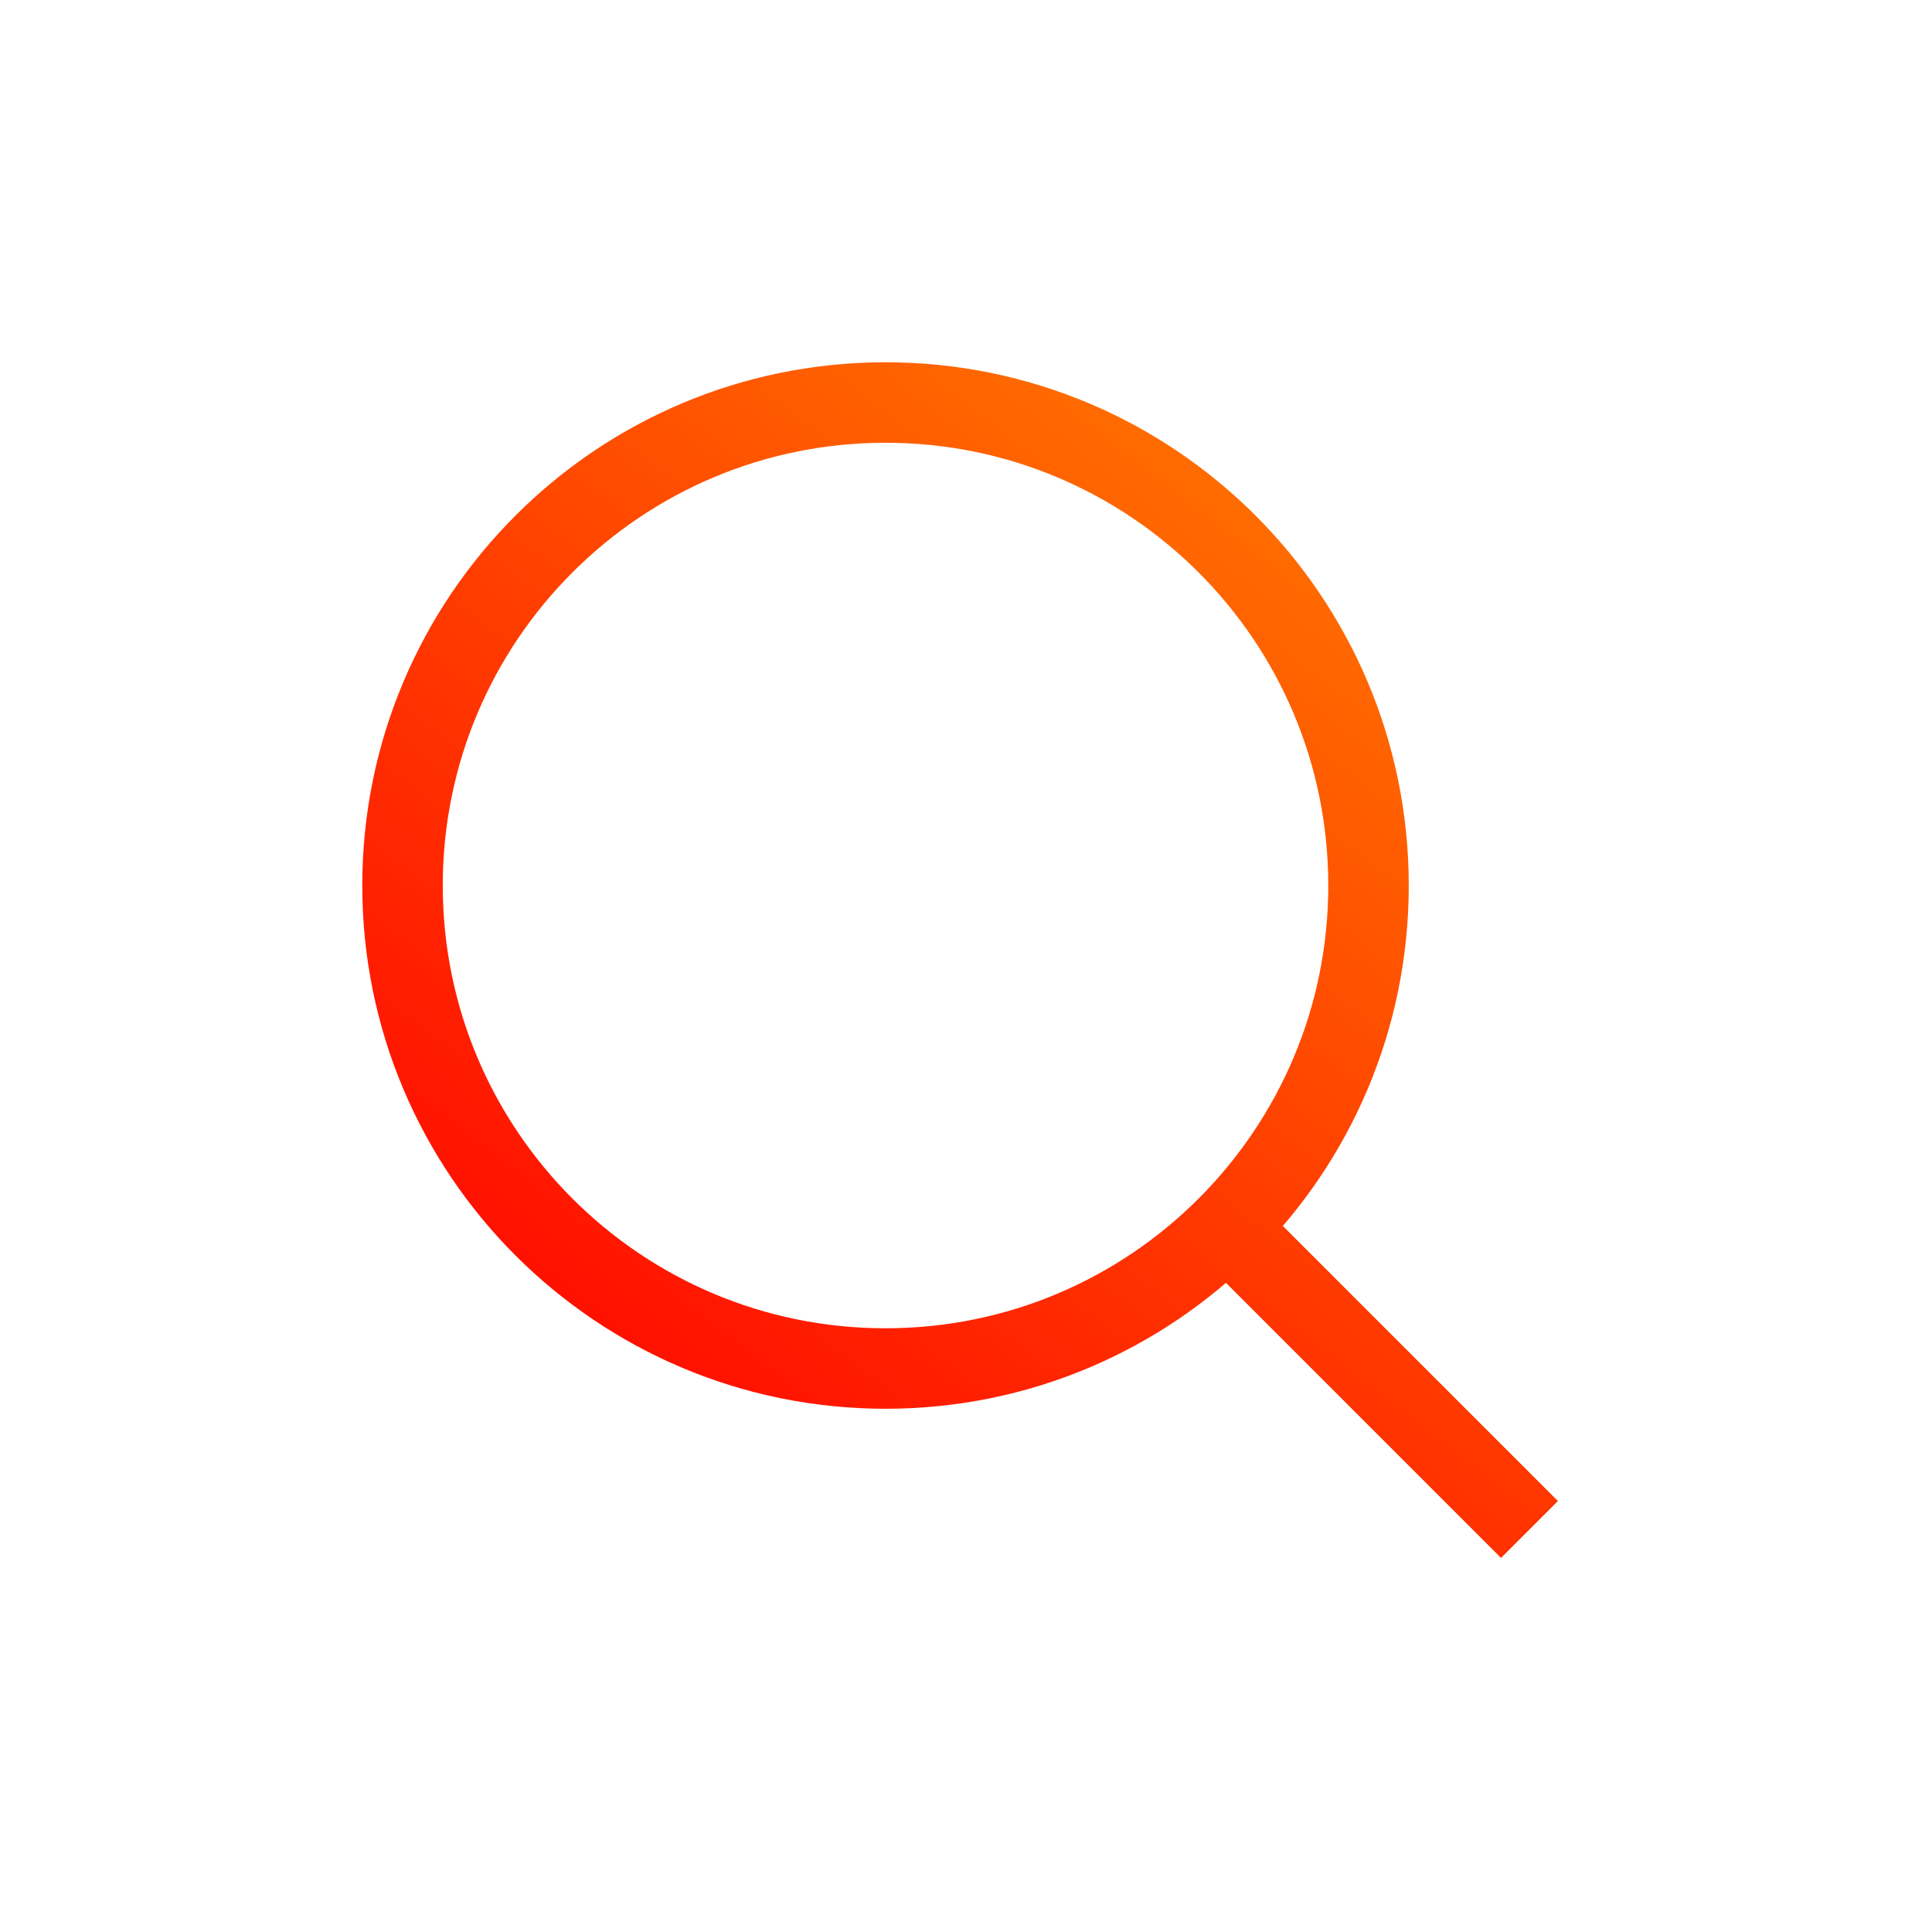 <svg width="32" height="32" viewBox="0 0 32 32" fill="none" xmlns="http://www.w3.org/2000/svg">
<path d="M25.333 25.333L20 20M14.667 22.667C10.248 22.667 6.667 19.085 6.667 14.667C6.667 10.248 10.248 6.667 14.667 6.667C19.085 6.667 22.667 10.248 22.667 14.667C22.667 19.085 19.085 22.667 14.667 22.667Z" stroke="url(#paint0_linear_2_356)" stroke-width="1.333"/>
<defs>
<linearGradient id="paint0_linear_2_356" x1="22.72" y1="8.667" x2="9.763" y2="25.326" gradientUnits="userSpaceOnUse">
<stop stop-color="#FF7100"/>
<stop offset="1" stop-color="#FF0200"/>
<stop offset="1" stop-color="#FF0000"/>
</linearGradient>
</defs>
</svg>
